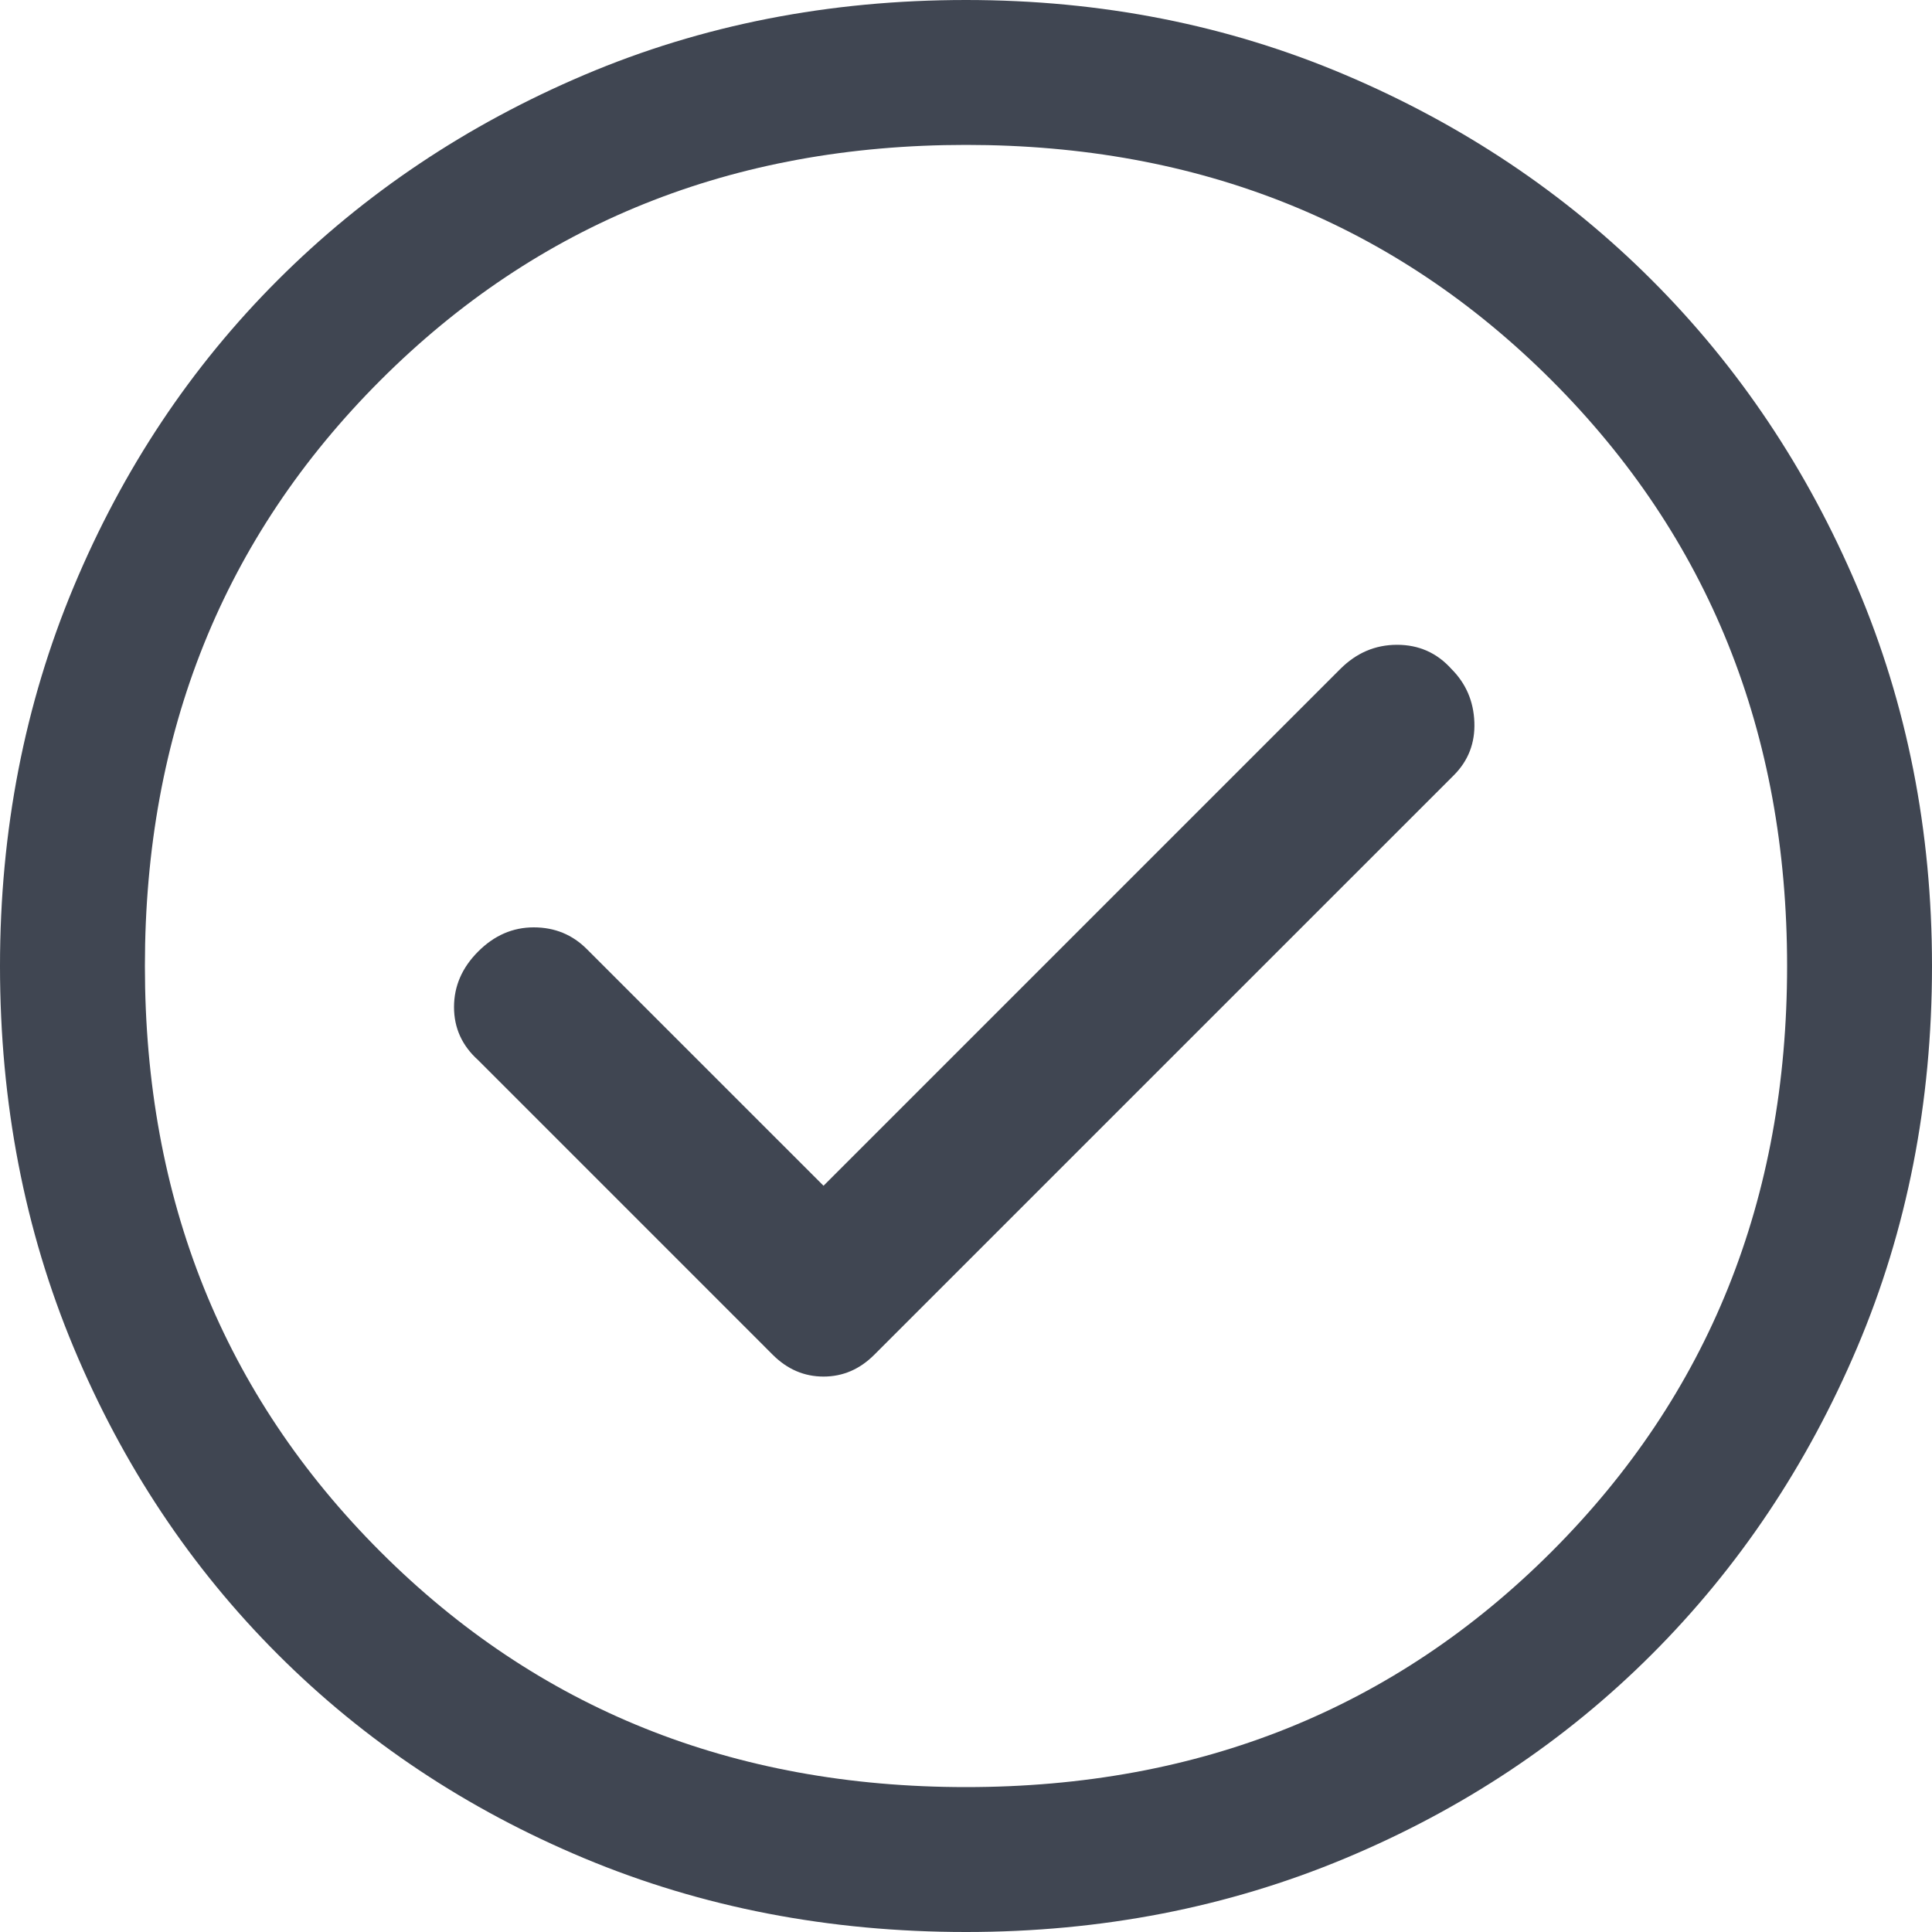 <svg width="55px" height="55px" viewBox="0 0 55 55" xmlns="http://www.w3.org/2000/svg">
<g id="Icons" stroke="none" stroke-width="1" fill="none" fill-rule="evenodd">
<g id="Basic-Icons" transform="translate(-990, -614)" fill="#404652" fill-rule="nonzero">
<g id="check_circle_FILL0_wght400_GRAD0_opsz48" transform="translate(990, 614)">
<path d="M23.444,33.756 L16.706,27.019 C16.294,26.606 15.79,26.4 15.194,26.4 C14.598,26.4 14.071,26.629 13.613,27.087 C13.154,27.546 12.925,28.073 12.925,28.669 C12.925,29.265 13.154,29.769 13.613,30.181 L22,38.569 C22.413,38.981 22.894,39.188 23.444,39.188 C23.994,39.188 24.475,38.981 24.887,38.569 L41.388,22.069 C41.8,21.656 41.995,21.152 41.972,20.556 C41.949,19.96 41.731,19.456 41.319,19.044 C40.906,18.585 40.391,18.356 39.772,18.356 C39.153,18.356 38.615,18.585 38.156,19.044 L23.444,33.756 Z M27.5,55 C23.604,55 19.983,54.301 16.637,52.903 C13.292,51.505 10.381,49.569 7.906,47.094 C5.431,44.619 3.495,41.708 2.097,38.362 C0.699,35.017 0,31.396 0,27.5 C0,23.65 0.699,20.052 2.097,16.706 C3.495,13.36 5.431,10.45 7.906,7.975 C10.381,5.5 13.292,3.552 16.637,2.131 C19.983,0.71 23.604,0 27.5,0 C31.35,0 34.948,0.71 38.294,2.131 C41.64,3.552 44.55,5.5 47.025,7.975 C49.5,10.45 51.448,13.36 52.869,16.706 C54.29,20.052 55,23.65 55,27.5 C55,31.396 54.29,35.017 52.869,38.362 C51.448,41.708 49.5,44.619 47.025,47.094 C44.55,49.569 41.64,51.505 38.294,52.903 C34.948,54.301 31.35,55 27.5,55 Z M27.5,50.875 C34.146,50.875 39.703,48.641 44.172,44.172 C48.641,39.703 50.875,34.146 50.875,27.5 C50.875,20.854 48.641,15.297 44.172,10.828 C39.703,6.359 34.146,4.125 27.5,4.125 C20.854,4.125 15.297,6.359 10.828,10.828 C6.359,15.297 4.125,20.854 4.125,27.5 C4.125,34.146 6.359,39.703 10.828,44.172 C15.297,48.641 20.854,50.875 27.5,50.875 Z" id="Shape"></path>
</g>
</g>
</g>
</svg>
